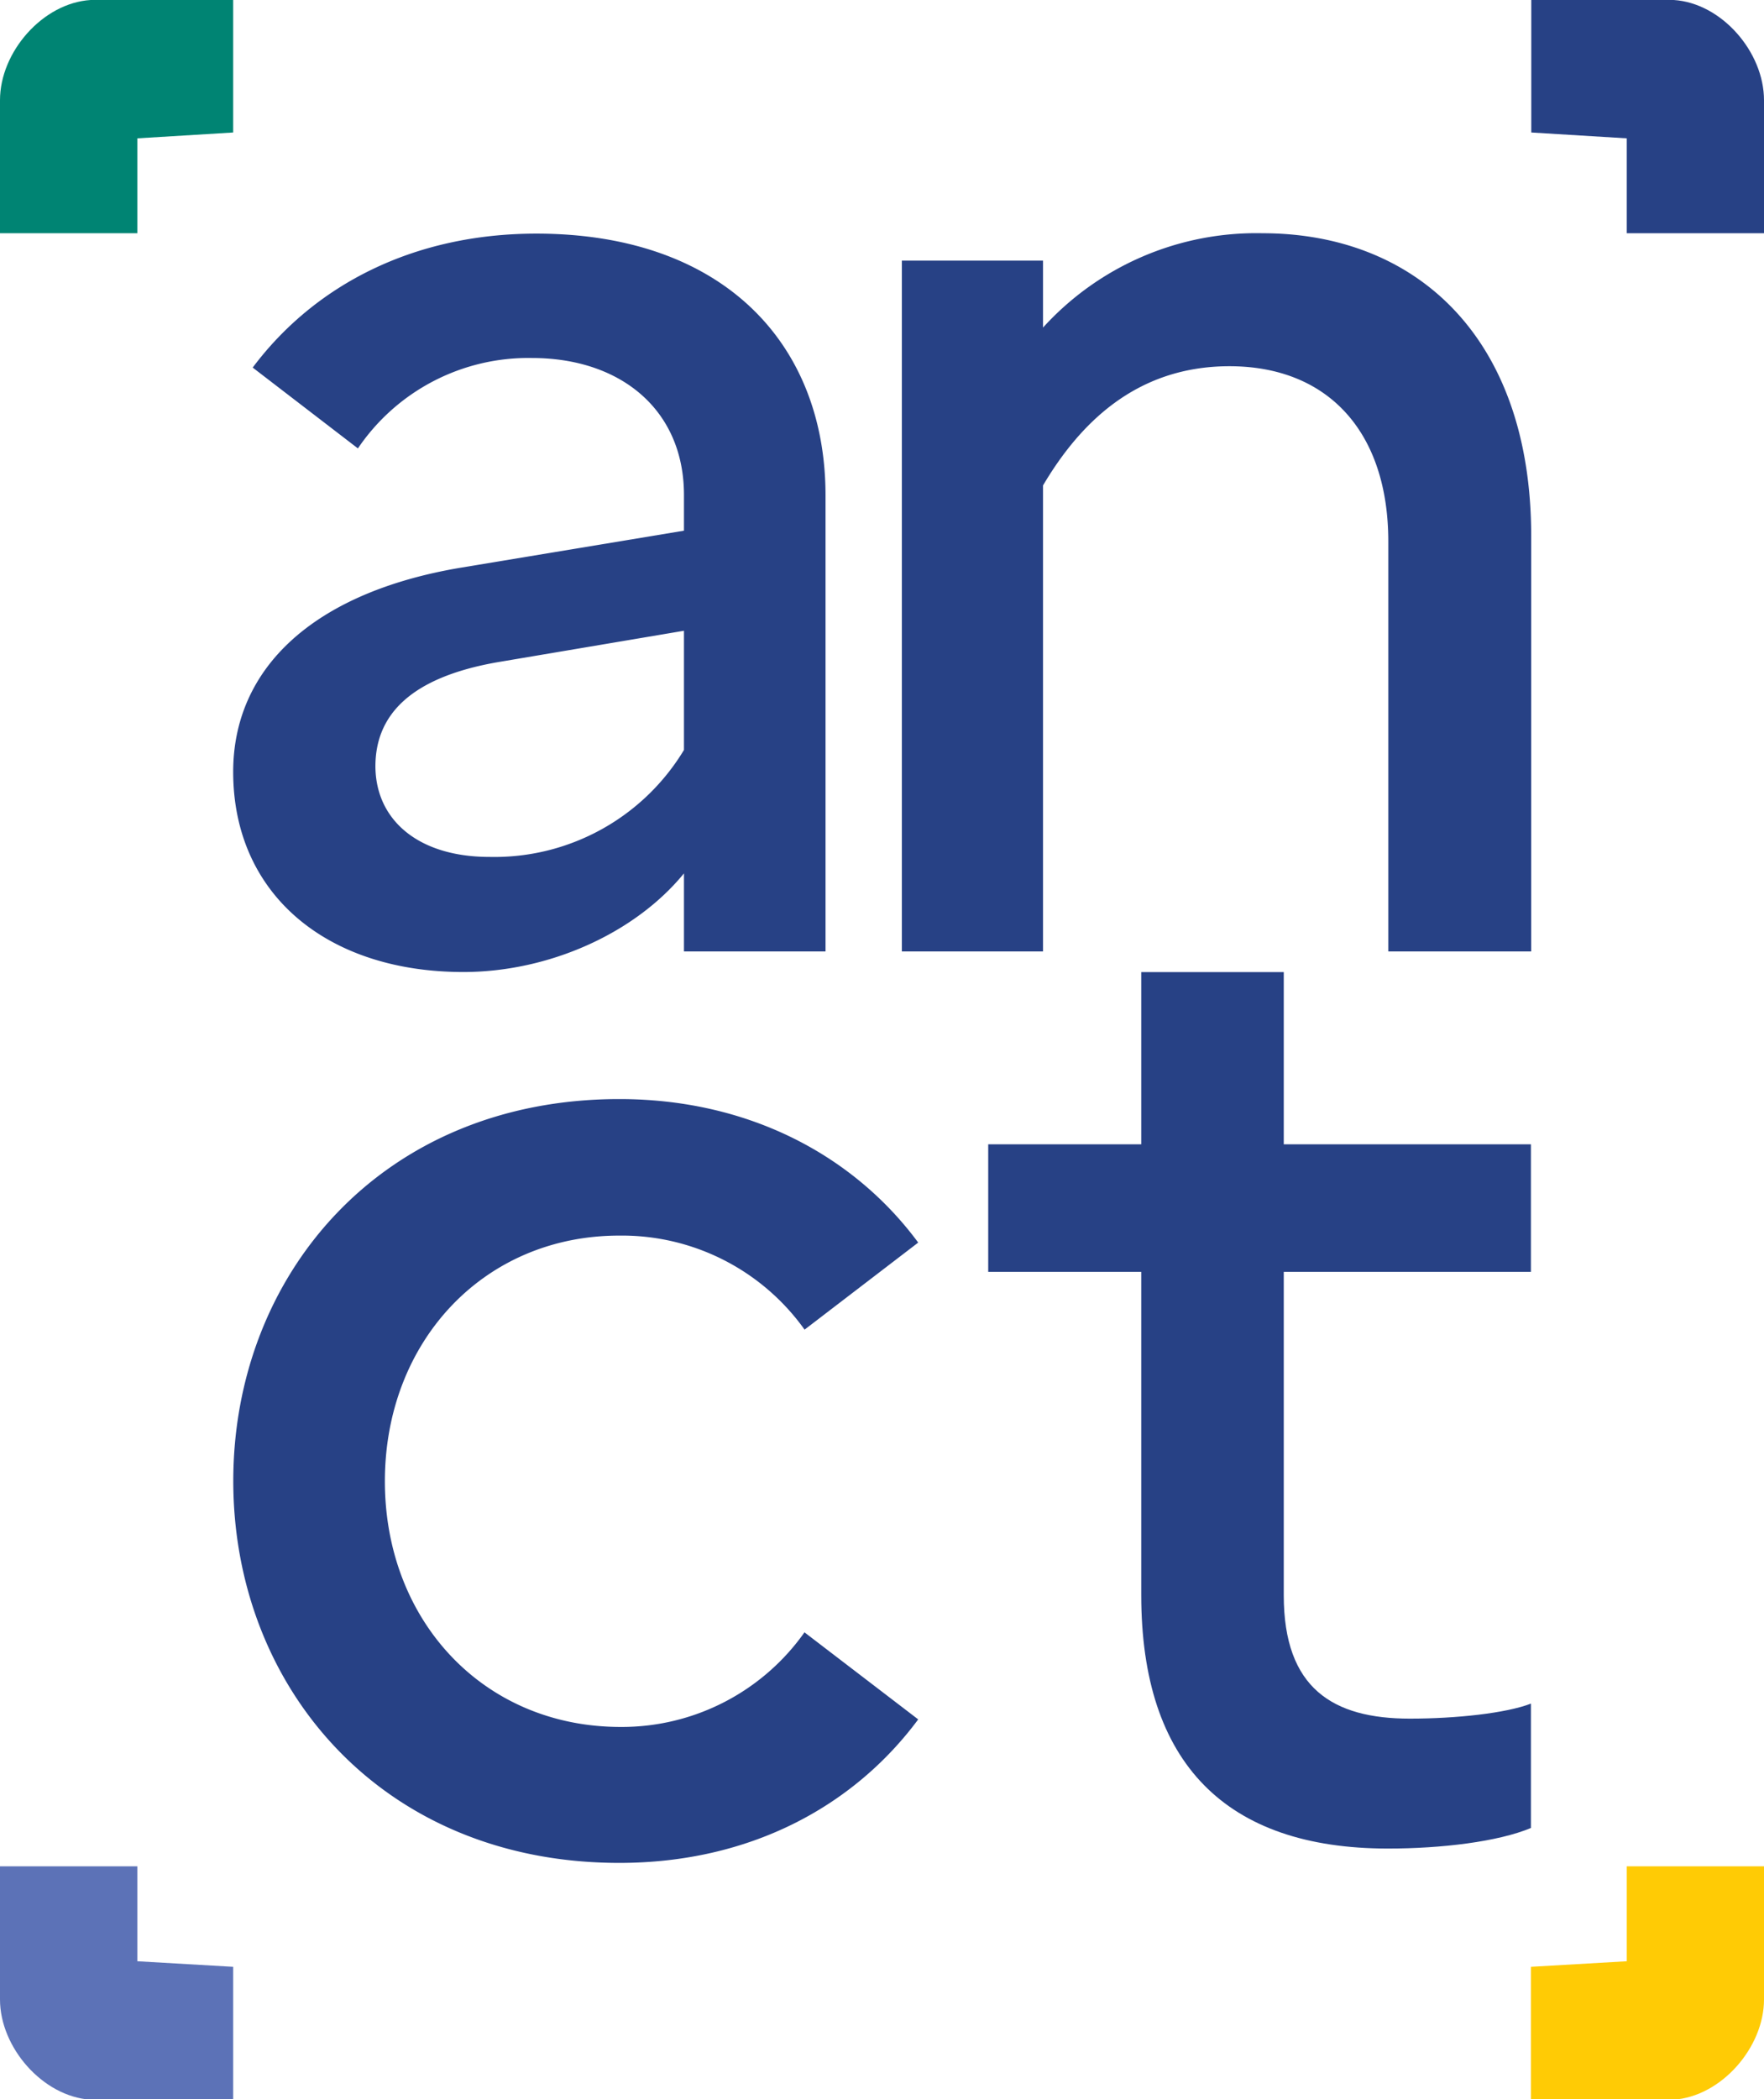 <svg xmlns="http://www.w3.org/2000/svg" viewBox="0 0 184.43 219.43"><defs><style>.cls-1{fill:#274185;}.cls-2{fill:#ffcb05;}.cls-3{fill:#5c72b7;}.cls-4{fill:#008473;}</style></defs><g id="Calque_2" data-name="Calque 2"><g id="logo"><path class="cls-1" d="M24.38,80.68c0-10.89,8.45-18.76,23.78-21.34l23.35-3.87V51.74c0-8.88-6.59-14.32-15.9-14.32a21.51,21.51,0,0,0-18.19,9.45l-11-8.45c6.45-8.6,16.77-14,29.66-14,19.49,0,30.23,11.46,30.23,27.36V99.45H71.51V91.29c-5.15,6.3-14.18,10.31-23.06,10.31C34.12,101.6,24.38,93.43,24.38,80.68Zm26.79,8.89A23.15,23.15,0,0,0,71.51,78.39V65.93L52,69.22c-9,1.58-12.75,5.45-12.75,10.89C39.28,85.7,43.72,89.57,51.17,89.57Z"/><path class="cls-1" d="M94.29,27.24h14.76v7A30.11,30.11,0,0,1,132,24.38c15.91,0,28.09,10.74,28.09,31.66V99.45H145.15V56.61c0-11.46-6.3-18.33-16.61-18.33-9.89,0-15.76,6.16-19.49,12.46V99.45H94.29Z"/><path class="cls-1" d="M84.11,170.62,96,179.72c-6.75,9.1-17.61,15-31.25,15-24.81,0-40.36-18.35-40.36-39.92s15.55-39.92,40.36-39.92c13.5,0,24.5,5.87,31.25,15l-11.88,9.1a23.46,23.46,0,0,0-19.37-9.83c-14.24,0-24.51,11.15-24.51,25.68s10.27,25.68,24.65,25.68A23.39,23.39,0,0,0,84.11,170.62Z"/><path class="cls-1" d="M119.32,132.94h-16V119.61h16v-18h14.9v18h25.84v13.33H134.22v33.81c0,9.74,5.15,12.89,13.18,12.89,4.87,0,10.08-.57,12.66-1.57v13c-3.44,1.44-9.37,2.15-14.95,2.15-16.91,0-25.79-8.88-25.79-26.5Z"/><path class="cls-1" d="M170.08,14.46v9.92h14.35V10.47C184.43,5.44,180,.32,175,0h-14.9V13.85Z"/><path class="cls-2" d="M170.08,205v-9.92h14.35V209c0,5-4.46,10.14-9.47,10.47h-14.9V205.58Z"/><path class="cls-3" d="M14.36,205v-9.92H0V209c0,5,4.46,10.14,9.47,10.47H24.38V205.58Z"/><path class="cls-4" d="M14.36,14.46v9.92H0V10.47C0,5.44,4.46.32,9.47,0H24.38V13.85Z"/></g></g></svg>